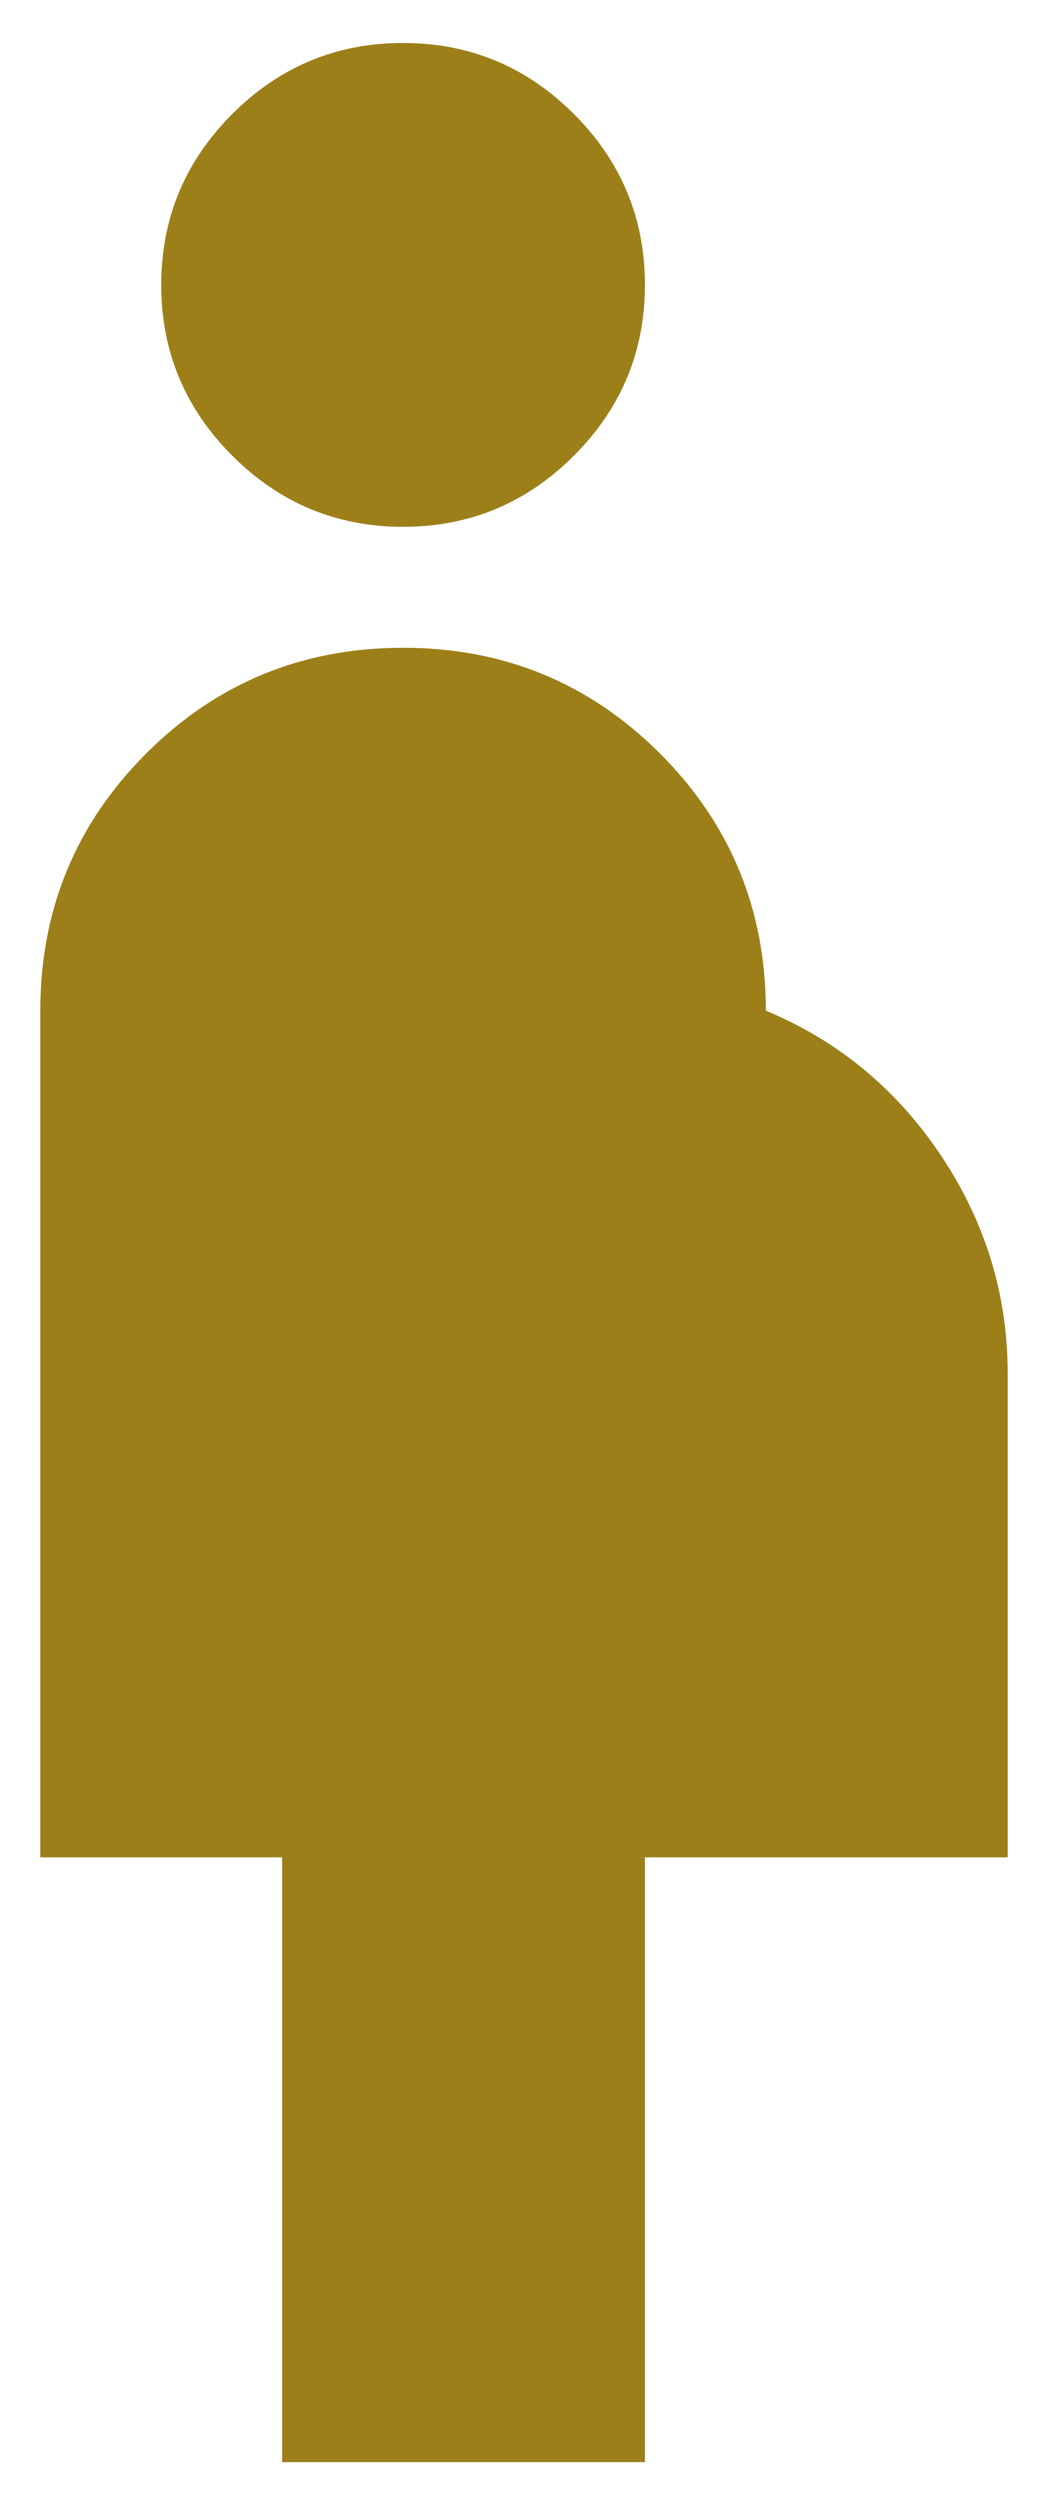<svg width="13" height="31" viewBox="0 0 13 31" fill="none" xmlns="http://www.w3.org/2000/svg">
<path d="M3.5 30.533V23.033H0.5V12.533C0.5 11.283 0.938 10.22 1.812 9.345C2.688 8.47 3.75 8.033 5 8.033C6.25 8.033 7.312 8.47 8.188 9.345C9.062 10.22 9.5 11.283 9.5 12.533C10.4 12.908 11.125 13.508 11.675 14.333C12.225 15.158 12.5 16.058 12.5 17.033V23.033H8V30.533H3.5ZM5 6.533C4.175 6.533 3.469 6.239 2.881 5.651C2.294 5.064 2 4.358 2 3.533C2 2.708 2.294 2.001 2.881 1.414C3.469 0.826 4.175 0.533 5 0.533C5.825 0.533 6.531 0.826 7.119 1.414C7.706 2.001 8 2.708 8 3.533C8 4.358 7.706 5.064 7.119 5.651C6.531 6.239 5.825 6.533 5 6.533Z" fill="#9D7F19"/>
</svg>
